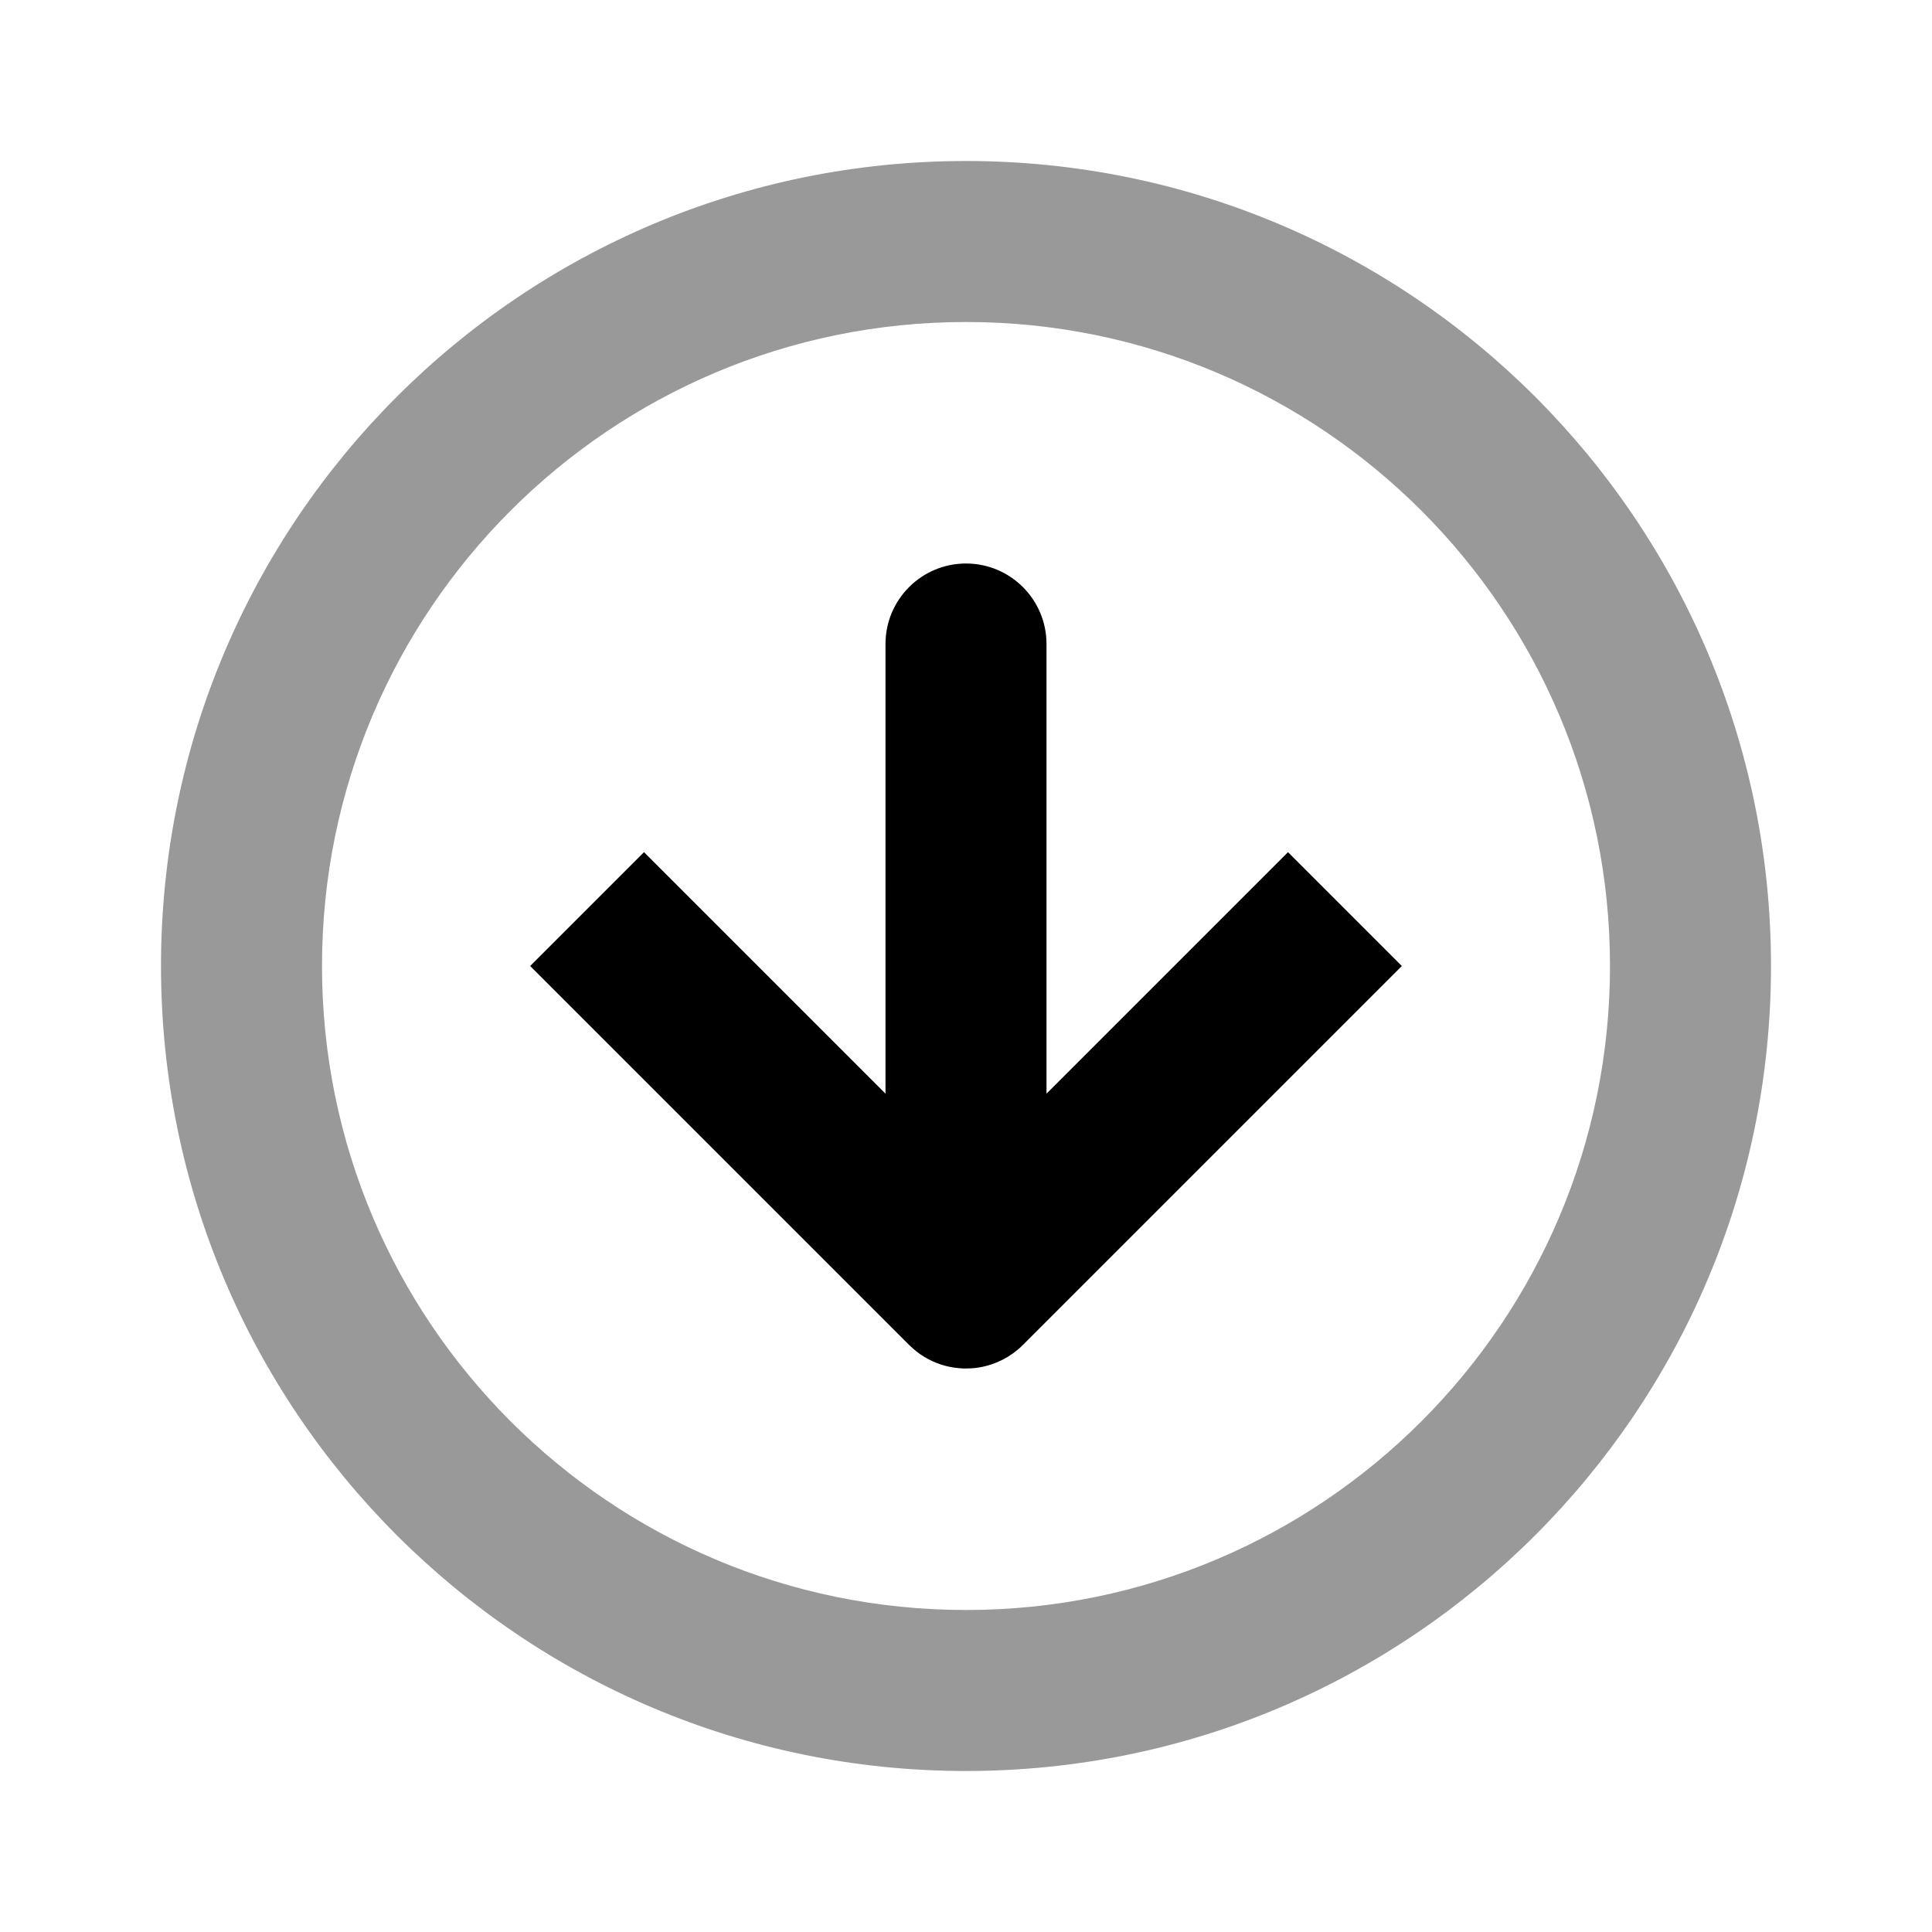 <svg width="24" height="24" viewBox="0 0 24 24" fill="none" xmlns="http://www.w3.org/2000/svg">
<path fill-rule="evenodd" clip-rule="evenodd" d="M12 4C7.582 4 4 7.582 4 12C4 16.418 7.582 20 12 20C16.418 20 20 16.418 20 12C20 7.582 16.418 4 12 4ZM2 12C2 6.477 6.477 2 12 2C17.523 2 22 6.477 22 12C22 17.523 17.523 22 12 22C6.477 22 2 17.523 2 12Z" fill="black" fill-opacity="0.4"/>
<path fill-rule="evenodd" clip-rule="evenodd" d="M13 8C13 7.448 12.552 7 12 7C11.448 7 11 7.448 11 8V13.586L8 10.586L6.586 12L11.293 16.707C11.408 16.822 11.545 16.904 11.69 16.951C11.761 16.974 11.836 16.99 11.913 16.996C11.964 17.001 12.014 17.001 12.065 16.998C12.181 16.991 12.292 16.963 12.394 16.919C12.482 16.882 12.565 16.831 12.642 16.767C12.667 16.746 12.691 16.724 12.714 16.7L17.414 12L16 10.586L13 13.586V8Z" fill="black"/>
</svg>
